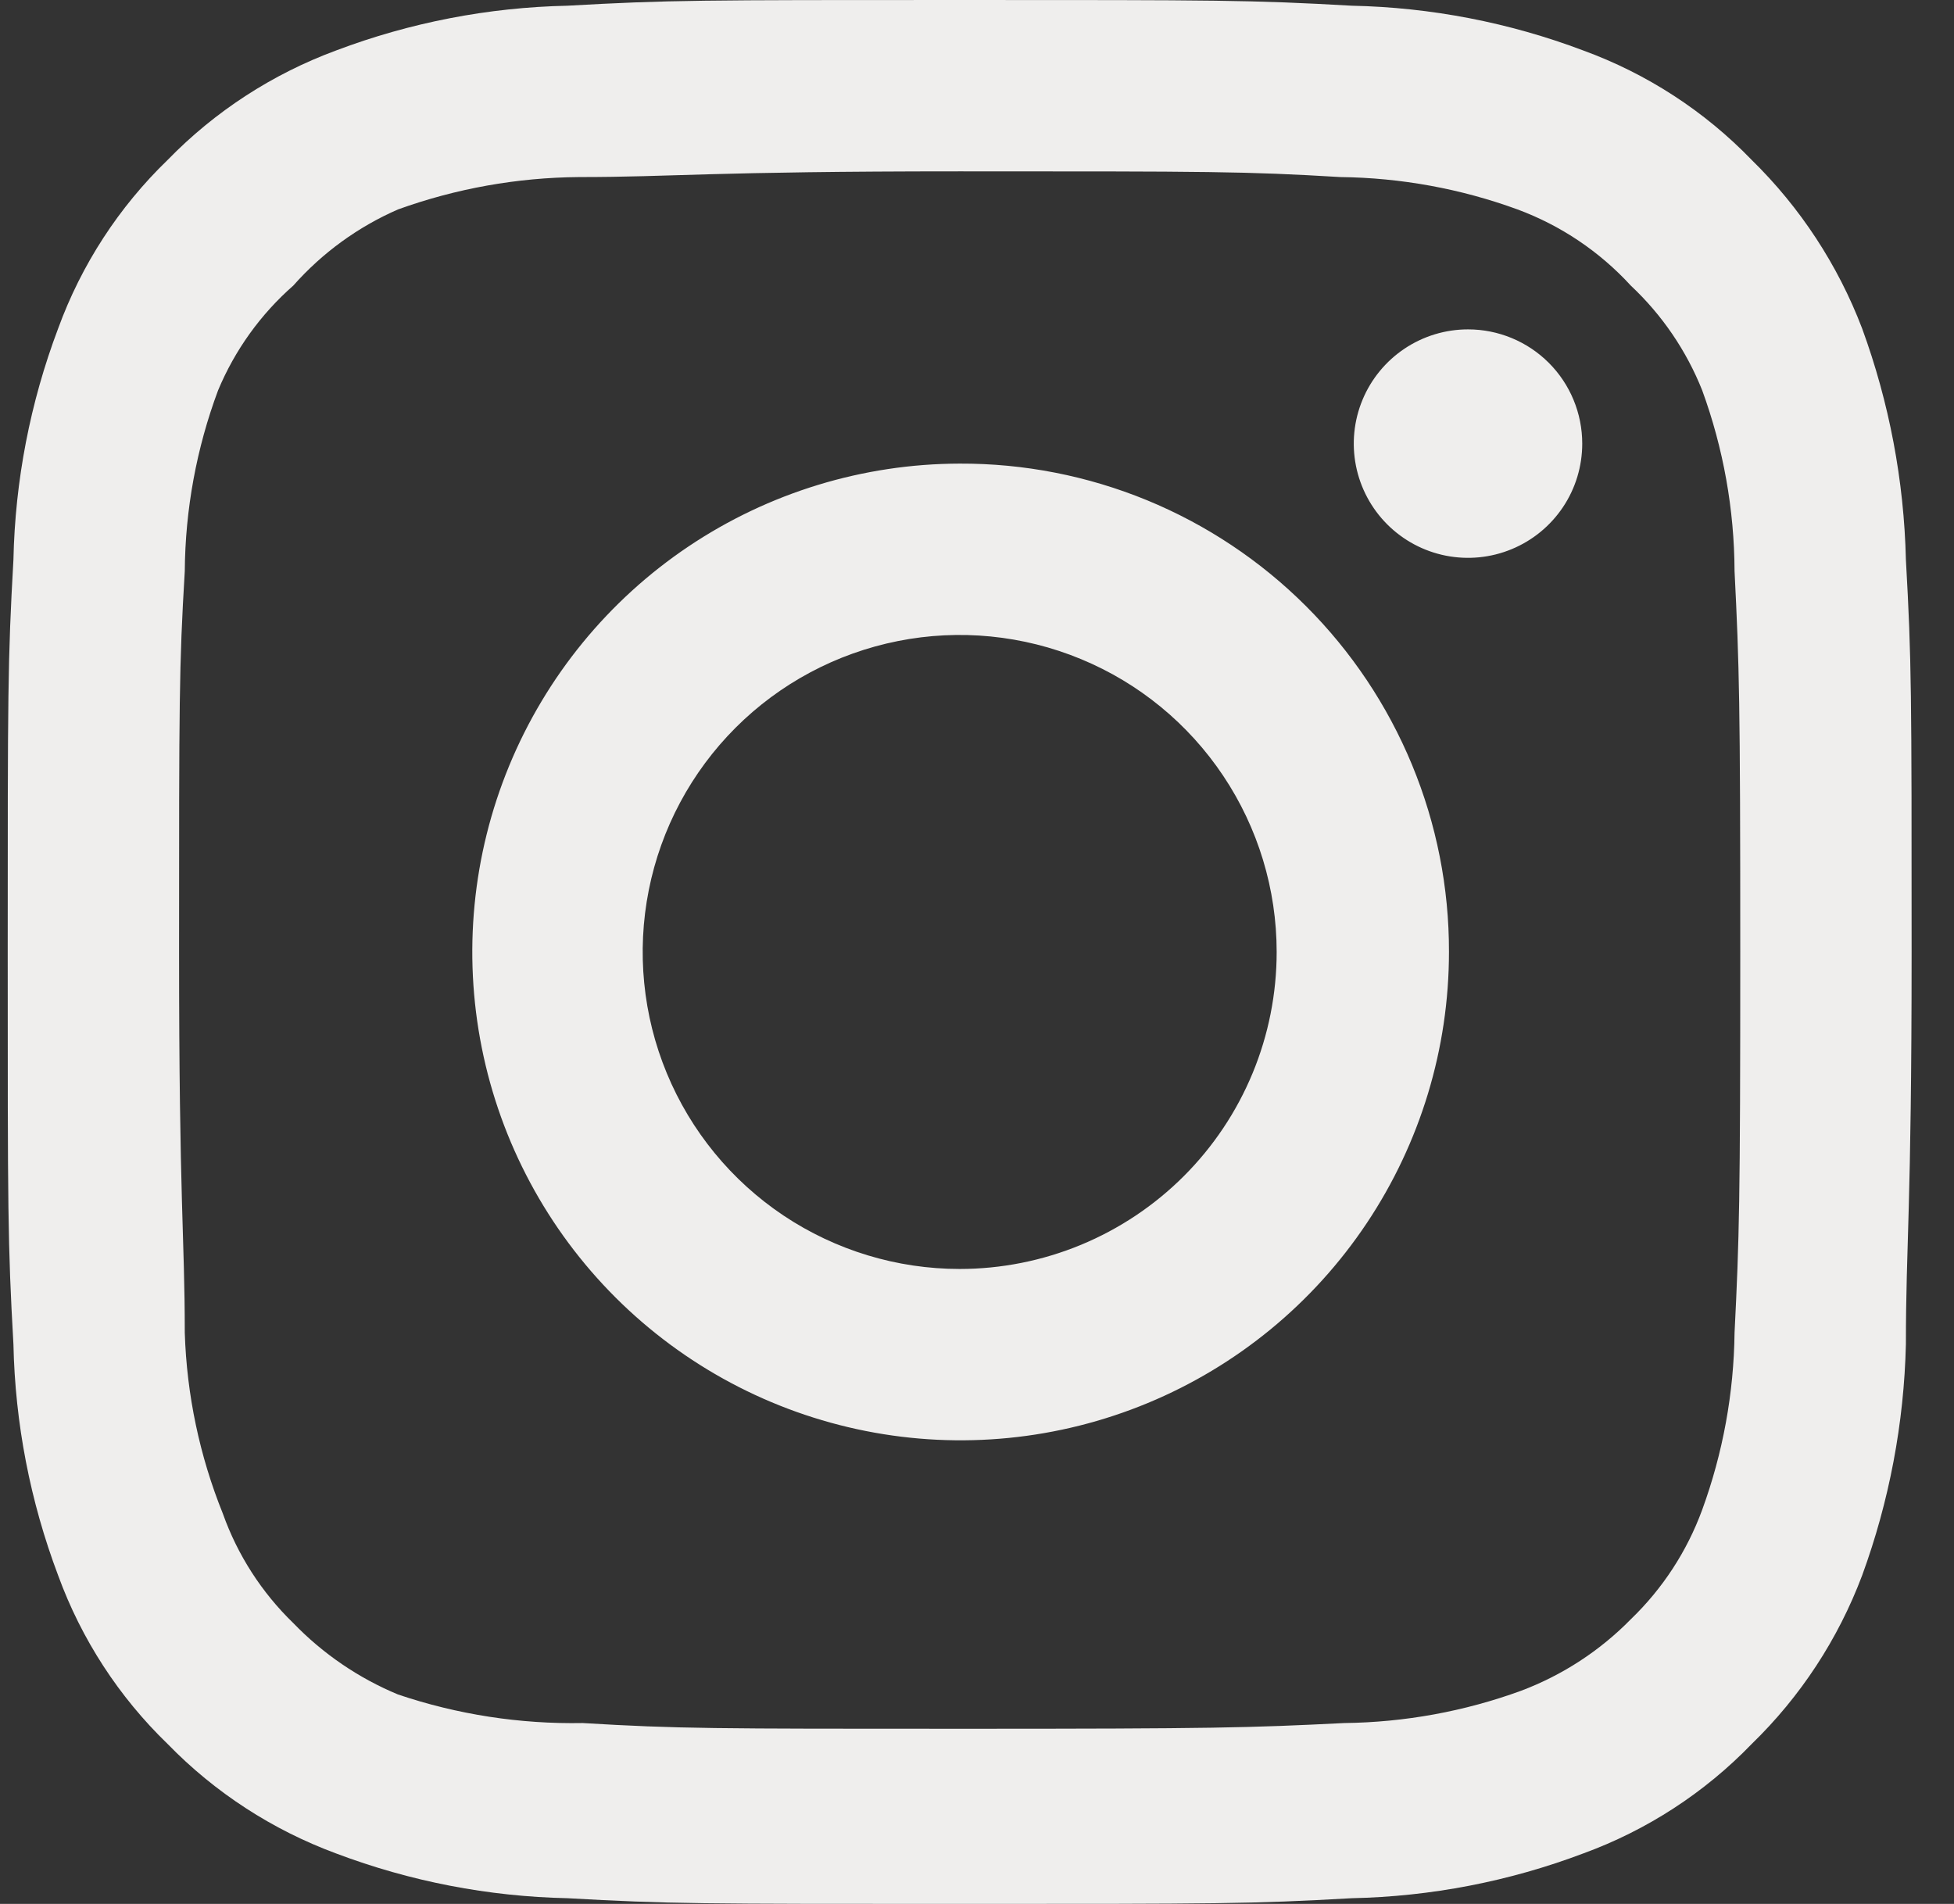 <svg width="39" height="38" viewBox="0 0 39 38" fill="none" xmlns="http://www.w3.org/2000/svg">
<rect x="0" y="0" width="39" height="38" fill="#333333" stroke="none"/>
<path d="M29.3 6.574C28.849 6.574 28.409 6.708 28.034 6.958C27.659 7.209 27.366 7.565 27.194 7.981C27.021 8.398 26.976 8.857 27.064 9.299C27.152 9.741 27.369 10.147 27.688 10.466C28.007 10.785 28.413 11.002 28.855 11.09C29.298 11.178 29.756 11.133 30.173 10.96C30.589 10.788 30.945 10.496 31.196 10.121C31.447 9.746 31.58 9.305 31.58 8.854C31.58 8.249 31.34 7.669 30.913 7.242C30.485 6.814 29.905 6.574 29.3 6.574ZM38.04 11.172C38.003 9.596 37.708 8.036 37.166 6.555C36.683 5.288 35.931 4.141 34.962 3.192C34.022 2.218 32.871 1.471 31.599 1.007C30.122 0.449 28.561 0.147 26.982 0.114C24.968 -1.06171e-07 24.322 0 19.154 0C13.986 0 13.34 -1.06171e-07 11.326 0.114C9.748 0.147 8.186 0.449 6.709 1.007C5.439 1.476 4.29 2.222 3.346 3.192C2.372 4.133 1.625 5.283 1.161 6.555C0.603 8.032 0.301 9.593 0.268 11.172C0.154 13.186 0.154 13.832 0.154 19C0.154 24.168 0.154 24.814 0.268 26.828C0.301 28.407 0.603 29.968 1.161 31.445C1.625 32.717 2.372 33.867 3.346 34.808C4.29 35.778 5.439 36.524 6.709 36.993C8.186 37.551 9.748 37.853 11.326 37.886C13.34 38 13.986 38 19.154 38C24.322 38 24.968 38 26.982 37.886C28.561 37.853 30.122 37.551 31.599 36.993C32.871 36.529 34.022 35.782 34.962 34.808C35.936 33.863 36.688 32.715 37.166 31.445C37.708 29.964 38.003 28.404 38.04 26.828C38.04 24.814 38.154 24.168 38.154 19C38.154 13.832 38.154 13.186 38.04 11.172ZM34.62 26.6C34.606 27.806 34.388 29.001 33.974 30.134C33.671 30.961 33.184 31.708 32.549 32.319C31.933 32.947 31.187 33.433 30.364 33.744C29.231 34.158 28.036 34.376 26.83 34.39C24.93 34.485 24.227 34.504 19.23 34.504C14.233 34.504 13.53 34.504 11.63 34.39C10.378 34.413 9.131 34.221 7.944 33.82C7.157 33.493 6.446 33.008 5.854 32.395C5.224 31.785 4.742 31.037 4.448 30.21C3.984 29.061 3.727 27.839 3.688 26.6C3.688 24.7 3.574 23.997 3.574 19C3.574 14.003 3.574 13.3 3.688 11.4C3.697 10.167 3.922 8.945 4.353 7.79C4.688 6.988 5.201 6.273 5.854 5.7C6.432 5.047 7.145 4.528 7.944 4.18C9.102 3.762 10.323 3.544 11.554 3.534C13.454 3.534 14.157 3.42 19.154 3.42C24.151 3.42 24.854 3.42 26.754 3.534C27.96 3.548 29.155 3.766 30.288 4.18C31.152 4.5 31.927 5.021 32.549 5.7C33.172 6.284 33.658 6.997 33.974 7.79C34.397 8.947 34.615 10.168 34.62 11.4C34.715 13.3 34.734 14.003 34.734 19C34.734 23.997 34.715 24.7 34.62 26.6ZM19.154 9.253C17.227 9.257 15.345 9.832 13.744 10.905C12.144 11.978 10.898 13.502 10.163 15.283C9.428 17.064 9.238 19.024 9.616 20.913C9.994 22.803 10.924 24.538 12.288 25.899C13.652 27.26 15.389 28.186 17.279 28.561C19.169 28.936 21.128 28.741 22.908 28.003C24.688 27.265 26.209 26.016 27.279 24.413C28.349 22.811 28.92 20.927 28.92 19C28.923 17.718 28.672 16.448 28.182 15.263C27.692 14.078 26.972 13.001 26.064 12.095C25.157 11.19 24.079 10.472 22.893 9.984C21.707 9.497 20.437 9.248 19.154 9.253ZM19.154 25.327C17.903 25.327 16.68 24.956 15.639 24.261C14.599 23.566 13.788 22.577 13.309 21.421C12.83 20.265 12.705 18.993 12.949 17.766C13.193 16.538 13.796 15.411 14.68 14.526C15.565 13.641 16.693 13.039 17.92 12.795C19.147 12.55 20.419 12.676 21.576 13.155C22.732 13.633 23.72 14.444 24.415 15.485C25.11 16.525 25.481 17.749 25.481 19C25.481 19.831 25.318 20.654 25 21.421C24.682 22.189 24.216 22.886 23.628 23.474C23.041 24.061 22.343 24.527 21.576 24.845C20.808 25.163 19.985 25.327 19.154 25.327Z" fill="#EFEEED"/>
</svg>
